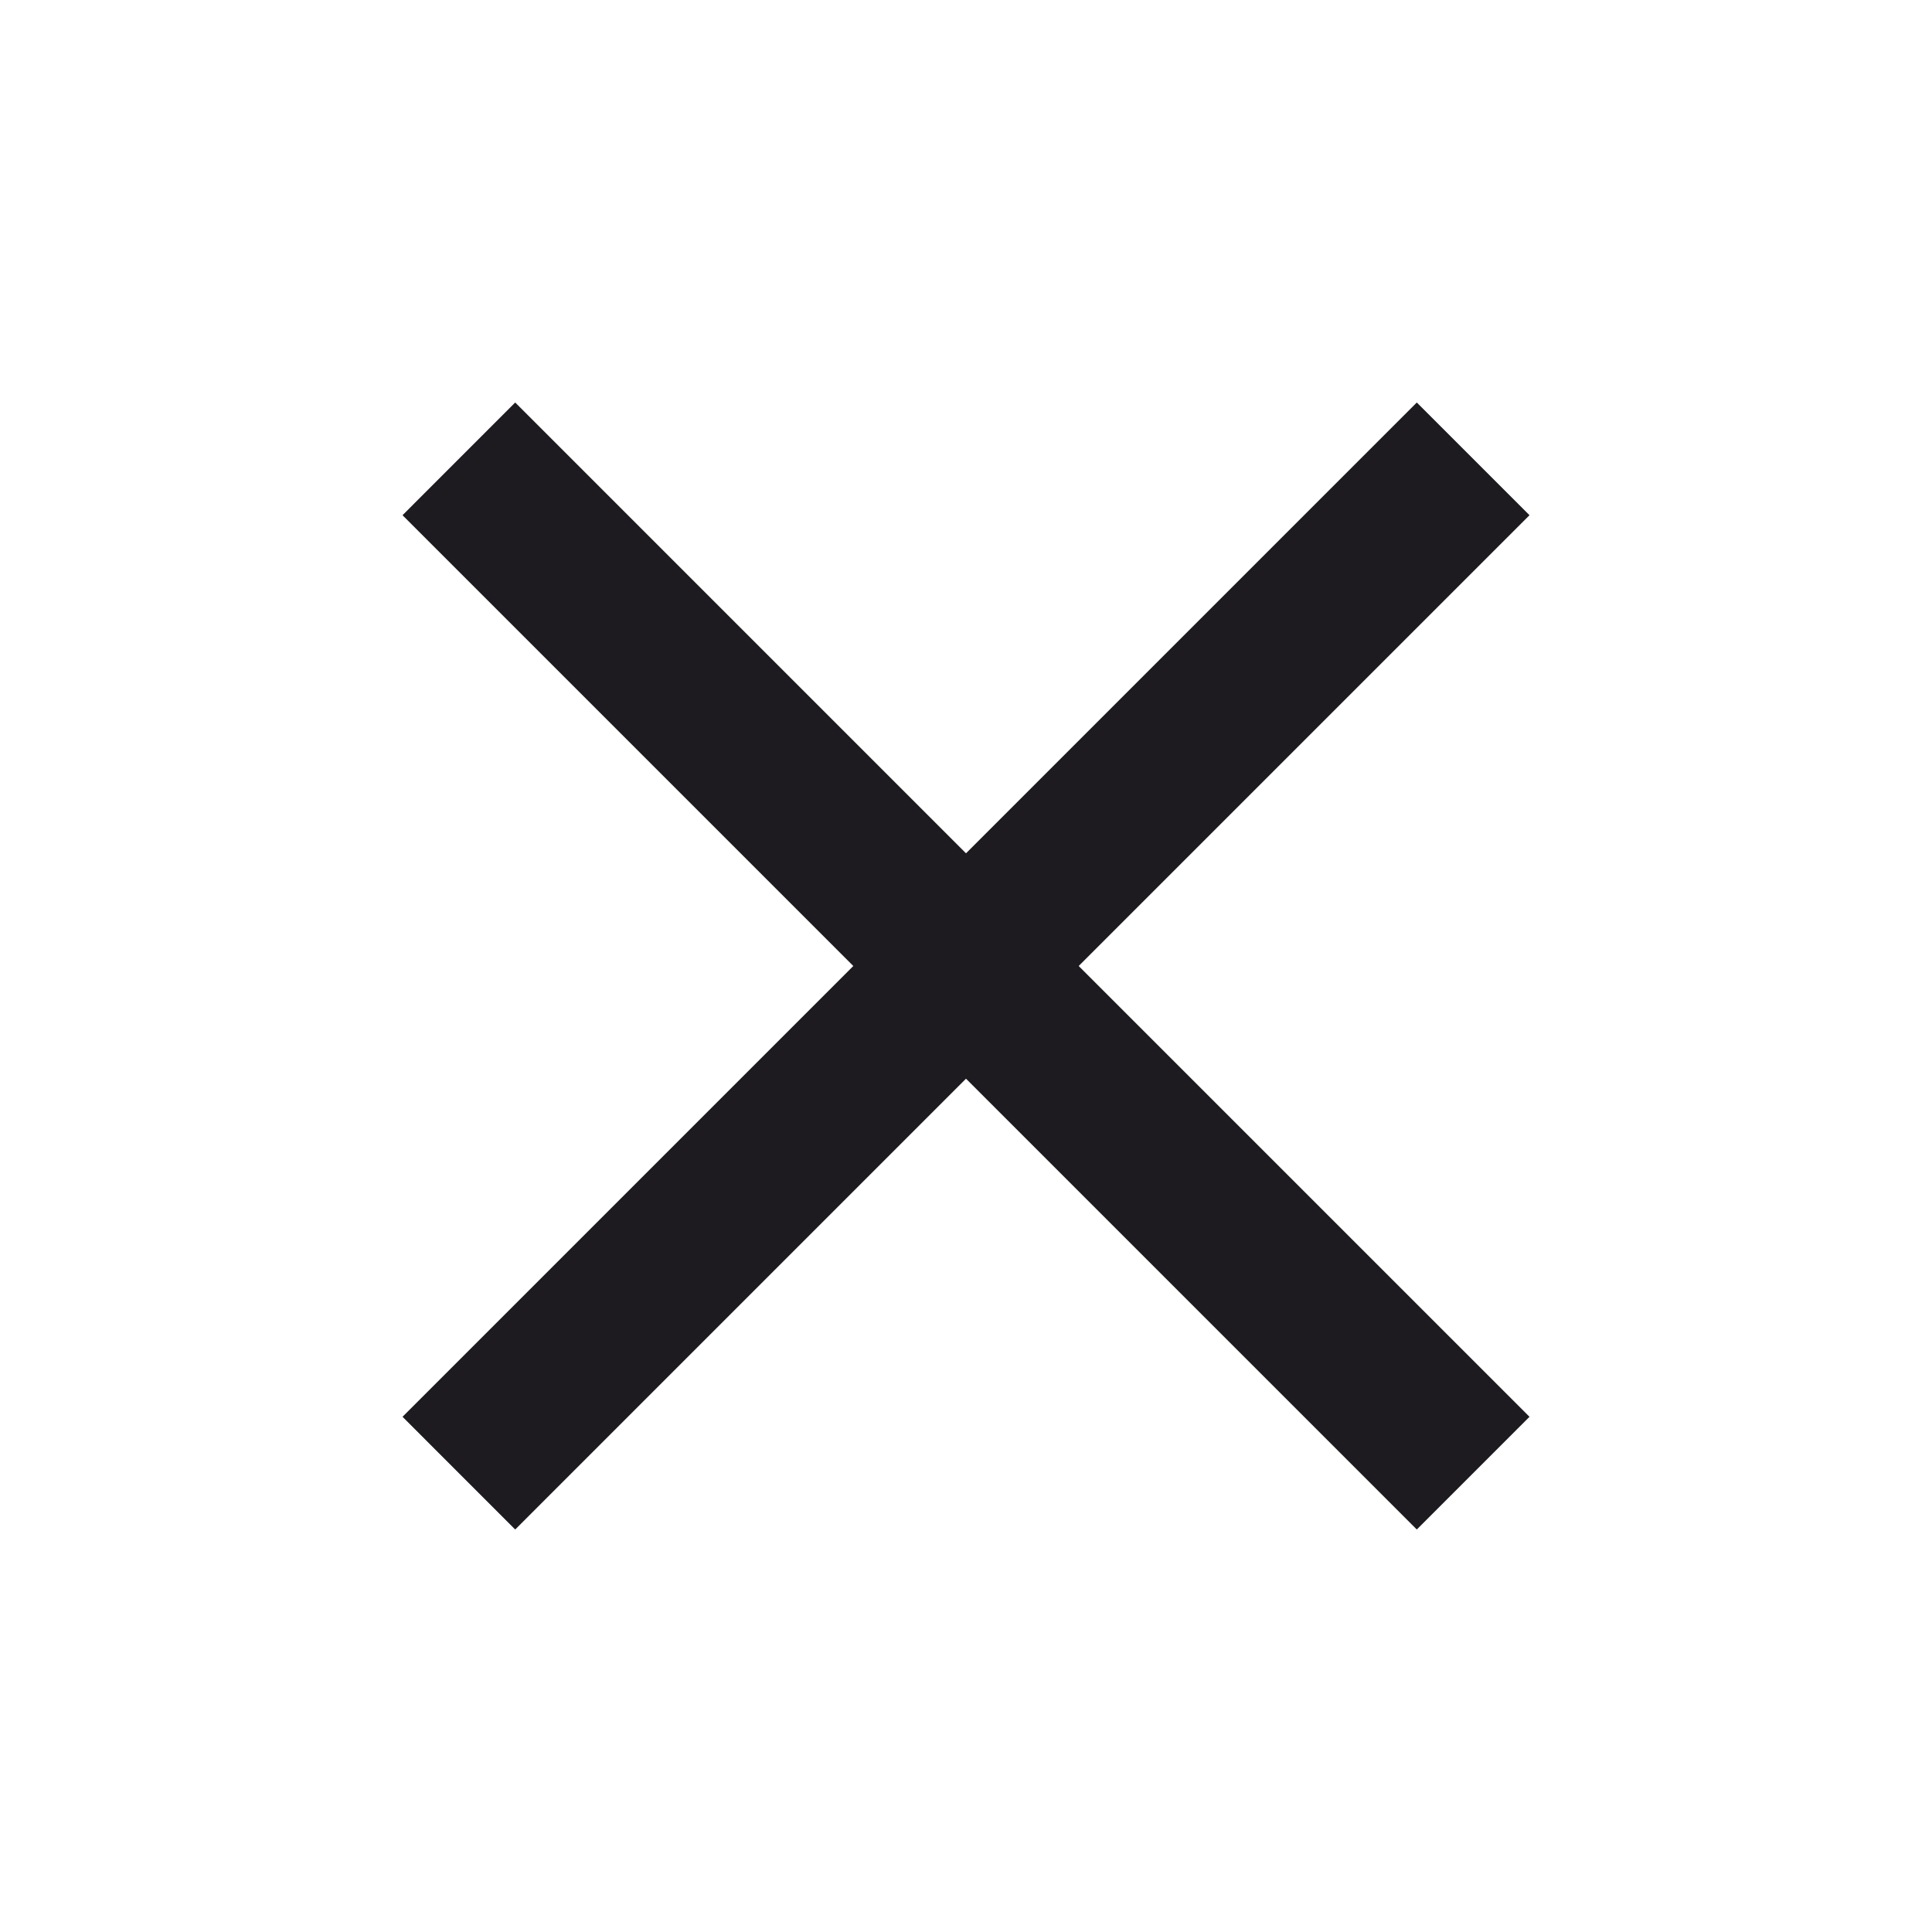 <svg width="67" height="67" viewBox="0 0 67 67" fill="none" xmlns="http://www.w3.org/2000/svg">
<path d="M17.867 53.042L13.959 49.133L29.592 33.5L13.959 17.867L17.867 13.958L33.5 29.592L49.133 13.958L53.042 17.867L37.408 33.5L53.042 49.133L49.133 53.042L33.5 37.408L17.867 53.042Z" fill="#1D1B20"/>
</svg>
